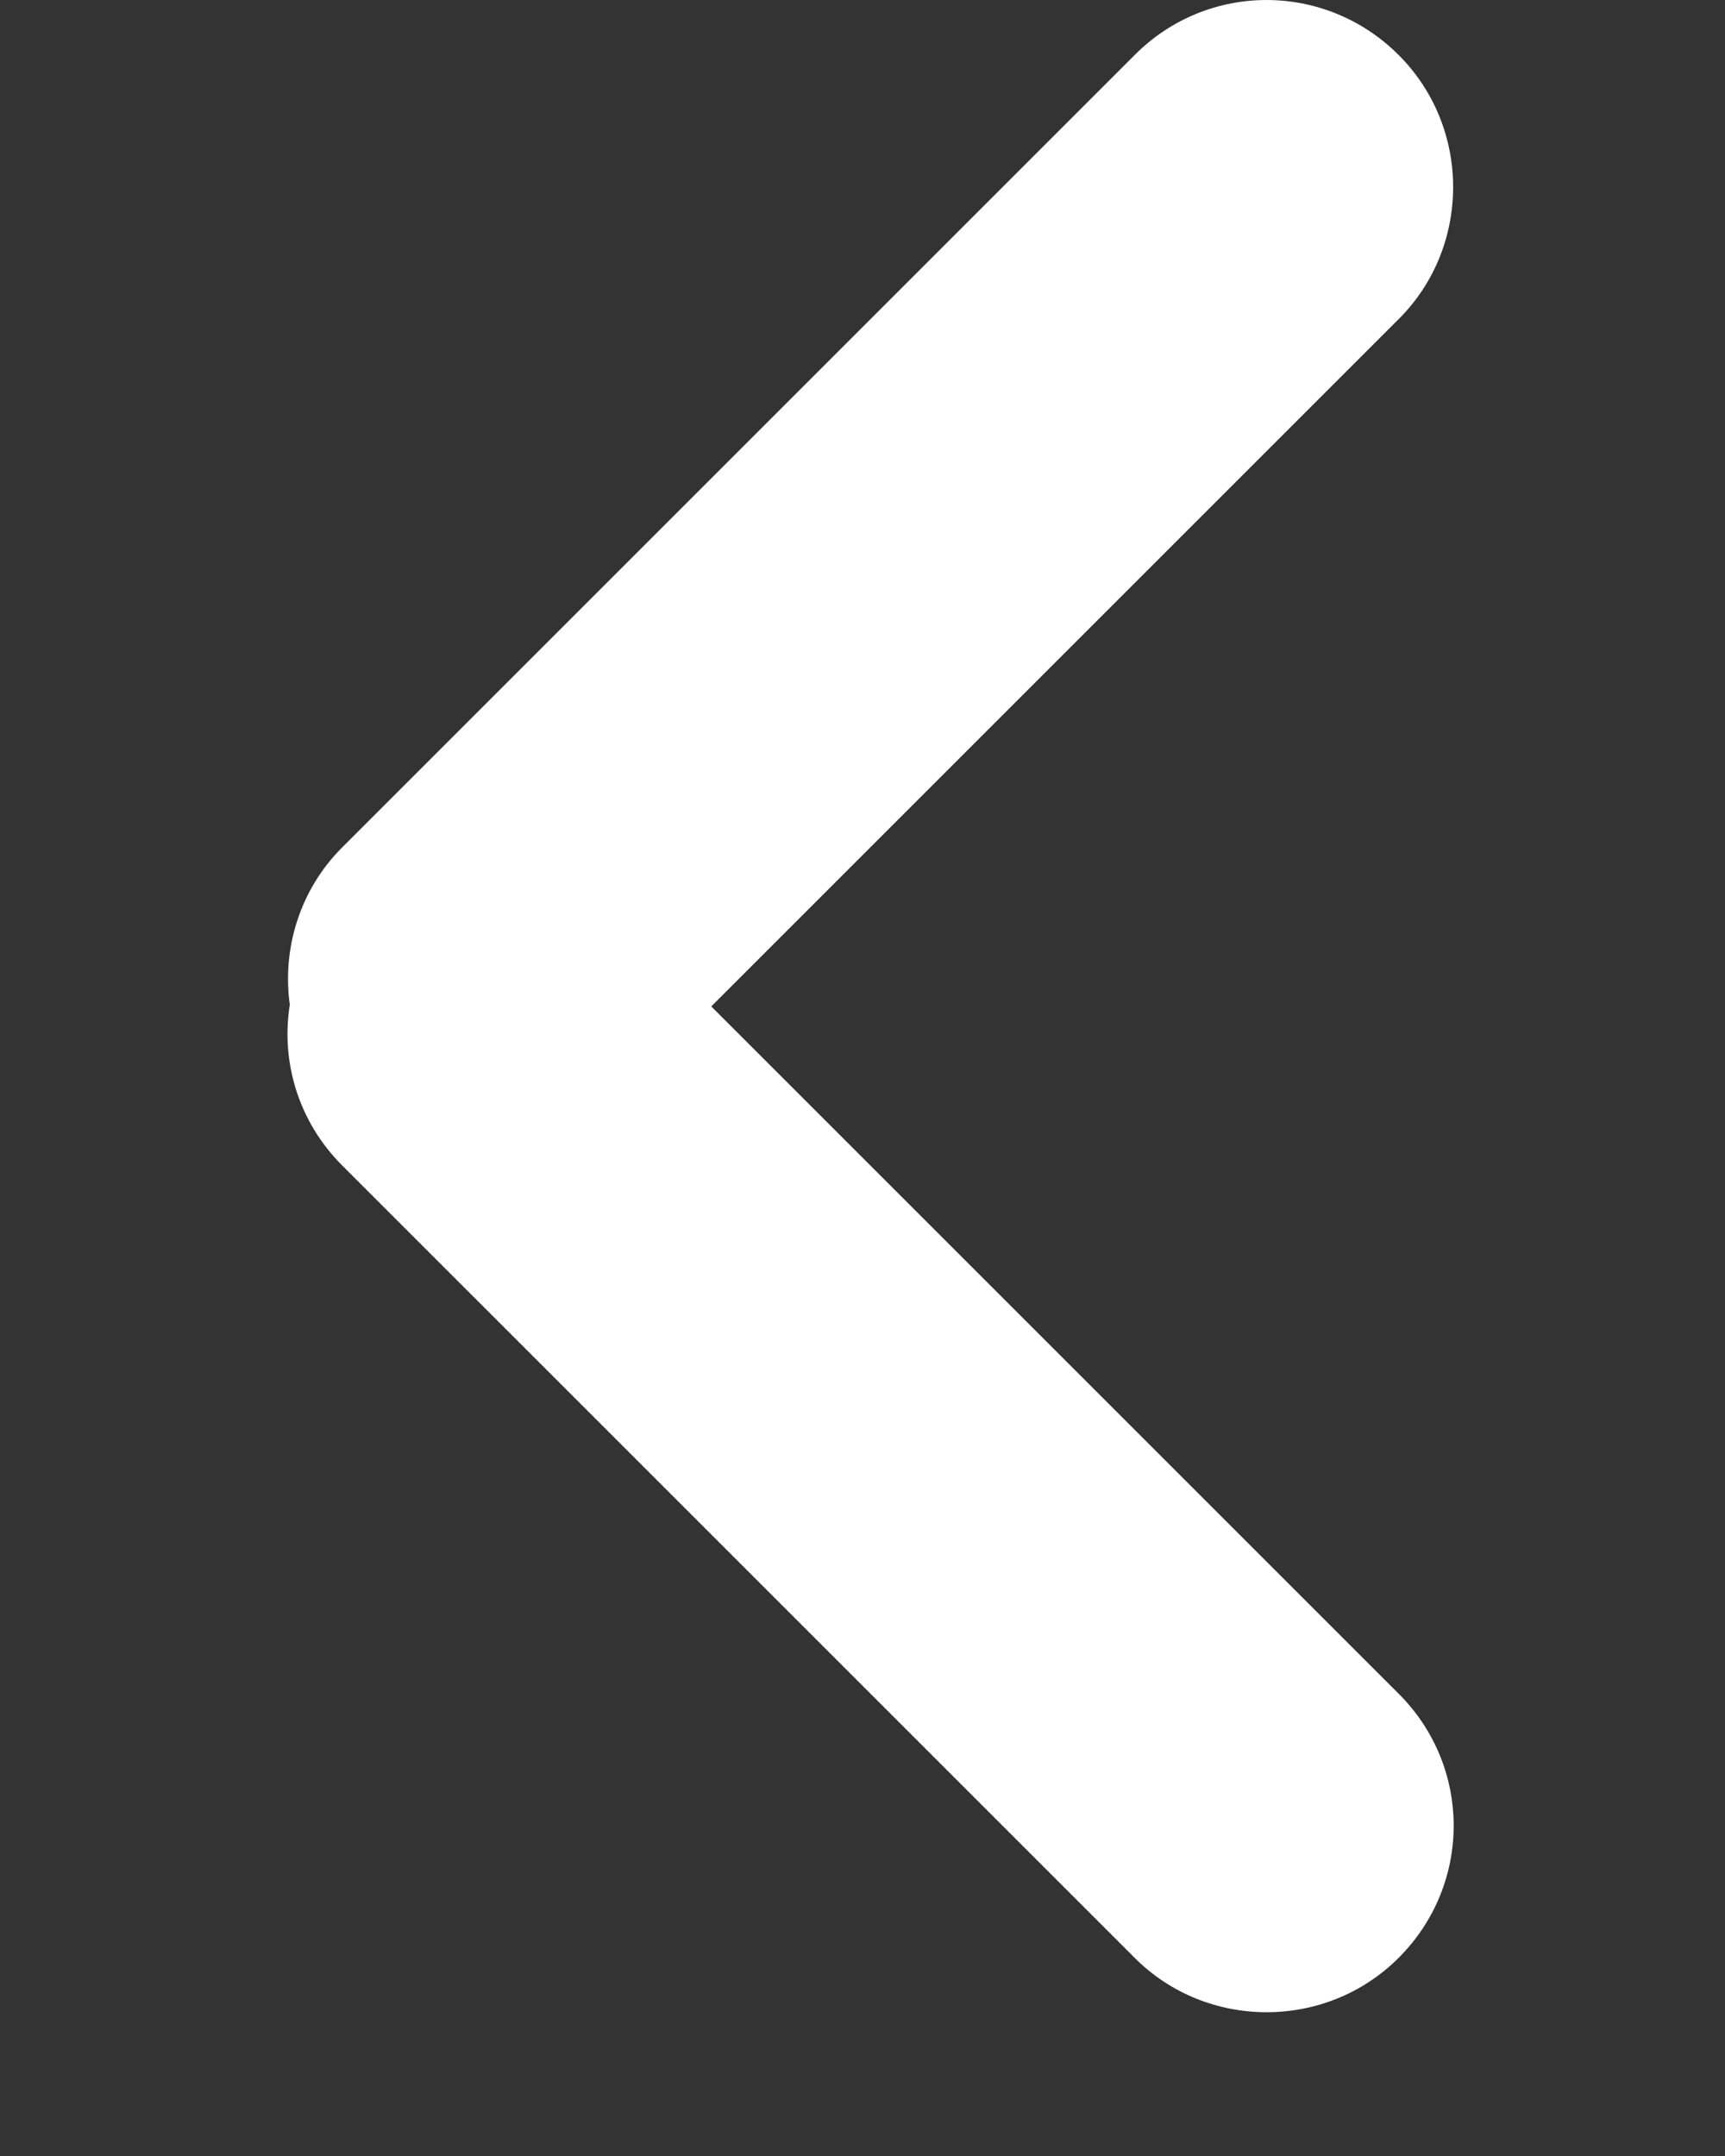 <?xml version="1.0" encoding="UTF-8" standalone="no"?>
<svg class="back-button-icon-ios" width="12px" height="15px" viewBox="8 35 12 15" version="1.1" xmlns="http://www.w3.org/2000/svg" xmlns:xlink="http://www.w3.org/1999/xlink">
    
    <rect x="8" y="35" width="12" height="15" fill="#333333" stroke="none"/>
    
    <title>Fill 214</title>
    <desc>Created with Sketch.</desc>
    <defs></defs>
    
    <path d="M10.016,41.99 C9.962,41.6 10.085,41.191 10.38,40.896 L15.896,35.38 C16.402,34.874 17.219,34.872 17.73,35.383 C18.237,35.89 18.232,36.717 17.733,37.217 L12.948,42.002 L17.733,46.787 C18.238,47.293 18.241,48.11 17.73,48.621 C17.223,49.128 16.396,49.123 15.896,48.624 L10.38,43.108 C10.075,42.803 9.953,42.386 10.016,41.99 Z" id="Combined-Shape" stroke="none" fill="white" fill-rule="evenodd"></path>
    
</svg>